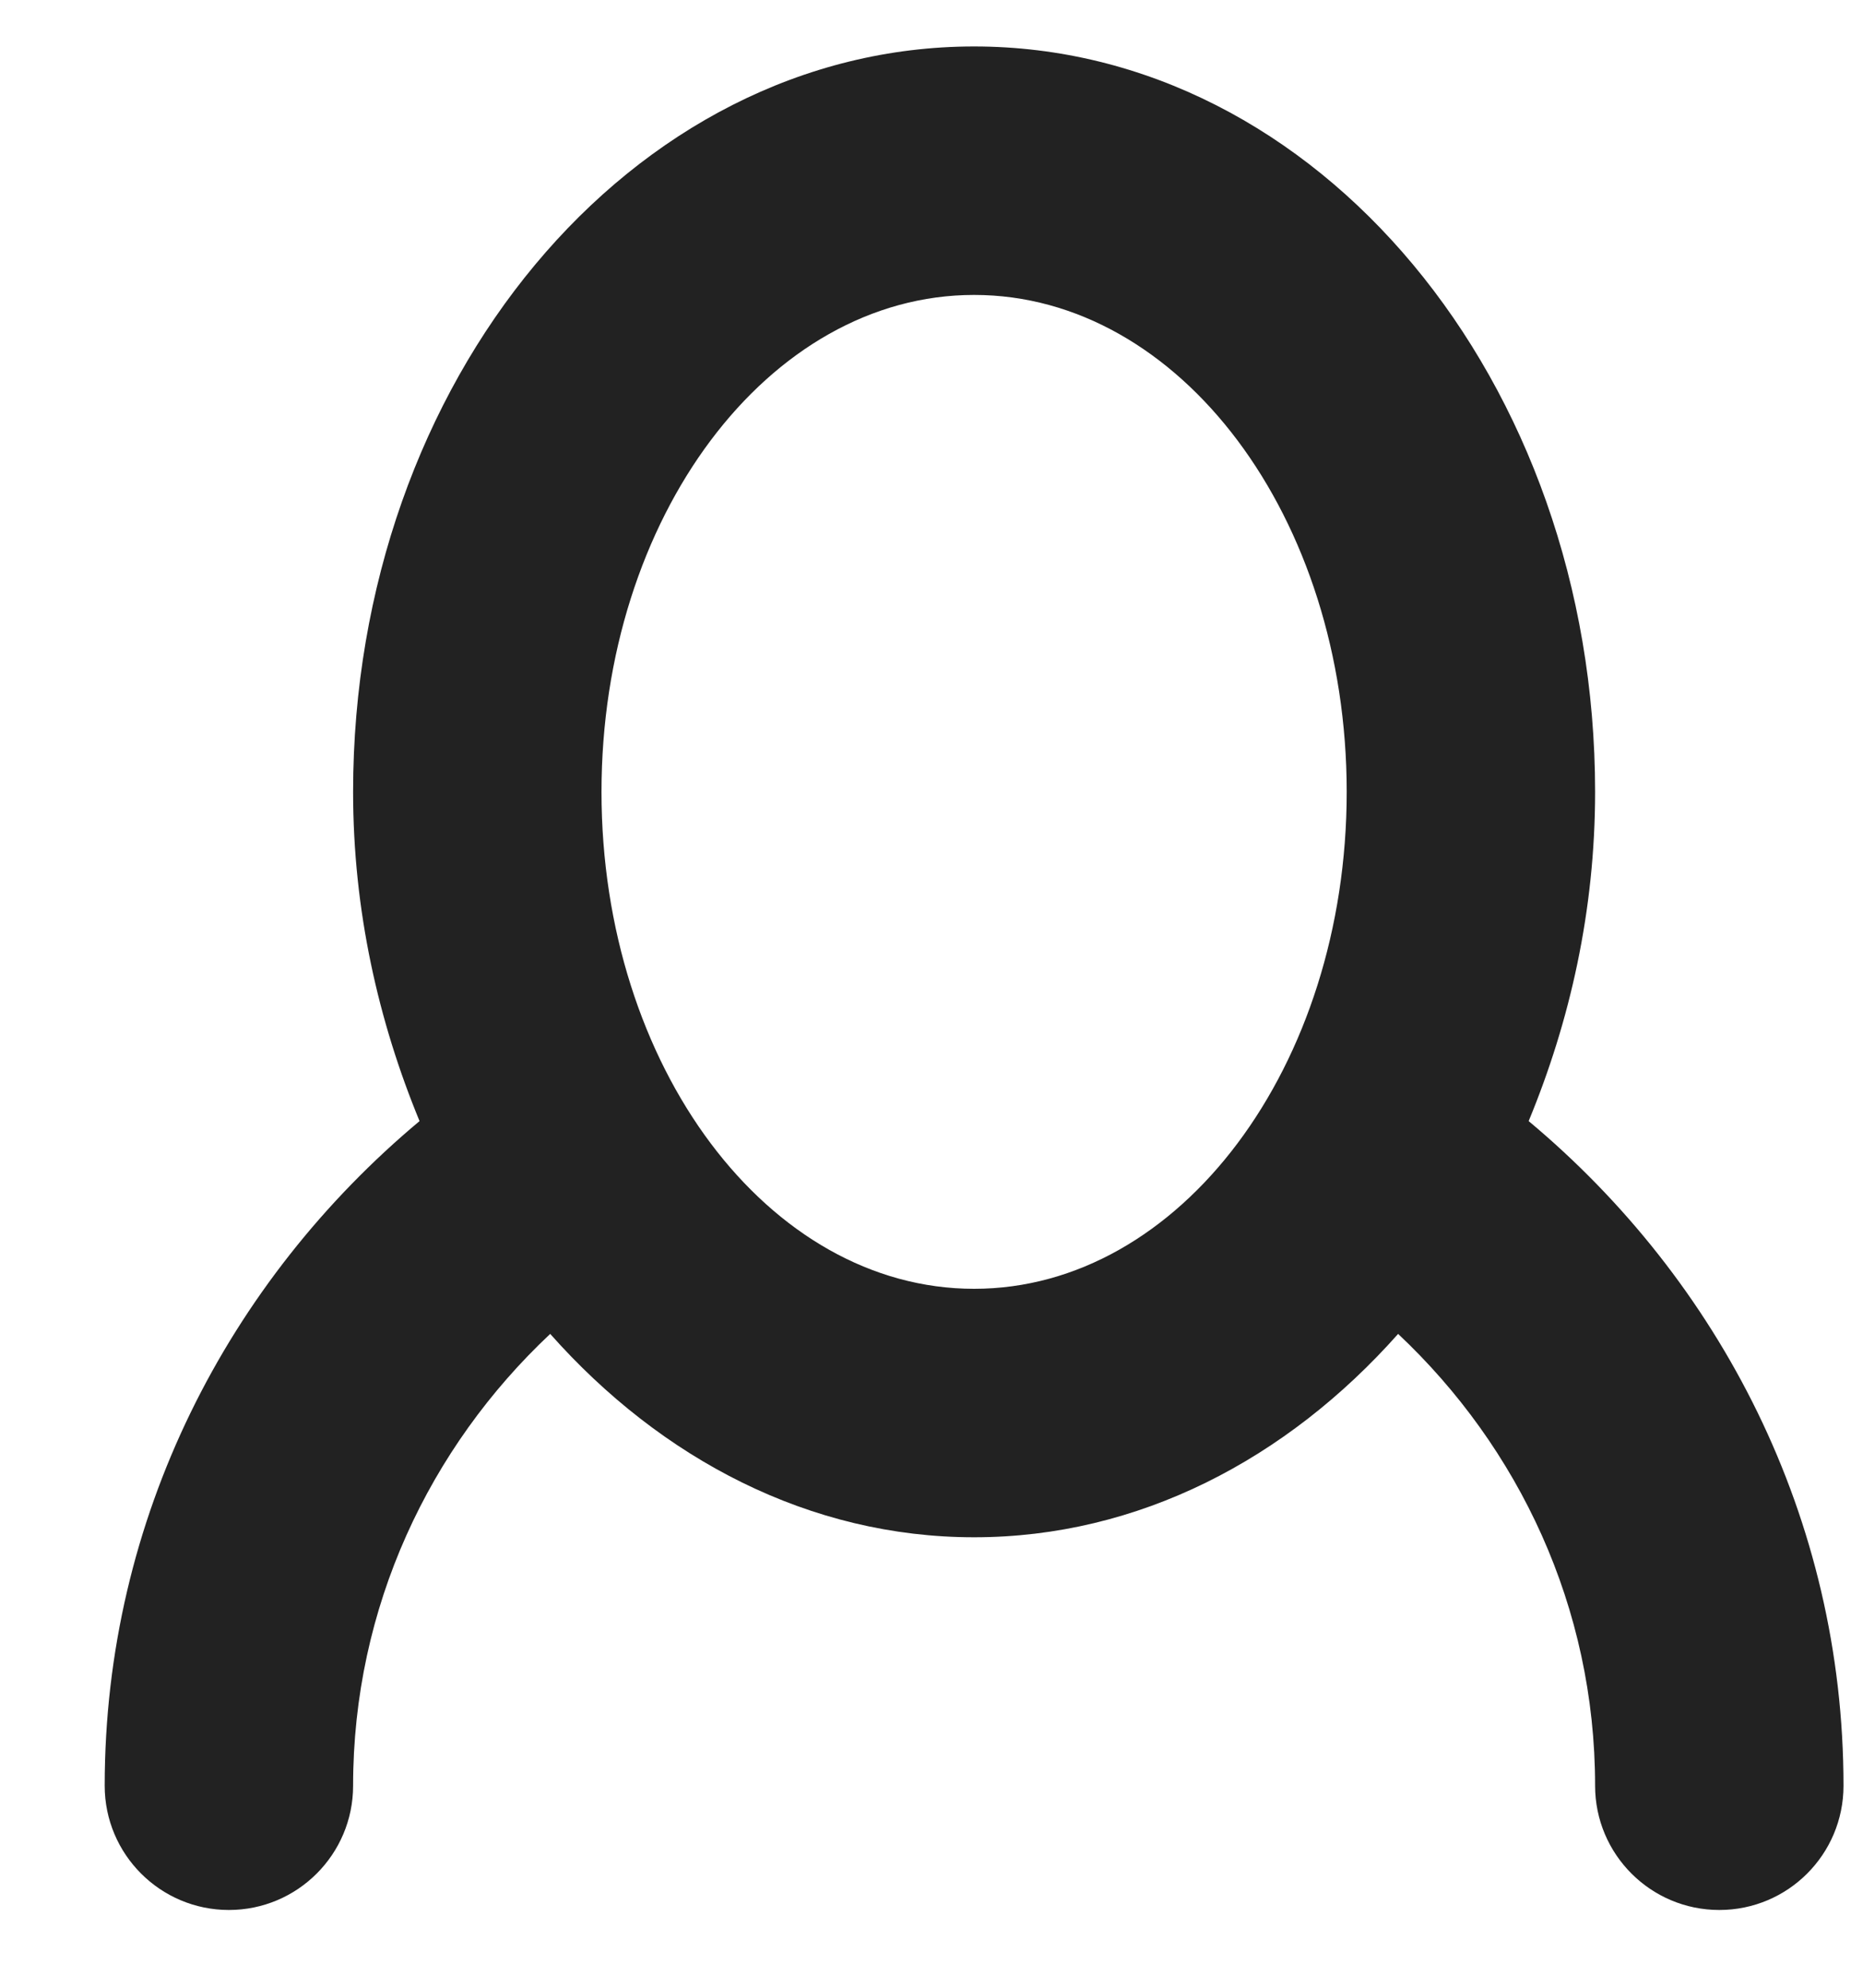 <?xml version="1.0" encoding="utf-8"?><!DOCTYPE svg PUBLIC "-//W3C//DTD SVG 1.1//EN" "http://www.w3.org/Graphics/SVG/1.1/DTD/svg11.dtd"><svg version="1.1" baseProfile="full" xmlns="http://www.w3.org/2000/svg" xmlns:xlink="http://www.w3.org/1999/xlink" xmlns:ev="http://www.w3.org/2001/xml-events"   height="16px"   width="15px" ><path fill="rgb( 34, 34, 34 )" d="M13.843,15.374 C13.291,15.374 12.843,14.926 12.843,14.374 C12.843,12.936 12.228,11.65 11.257,10.737 C10.362,11.745 9.167,12.374 7.843,12.374 C6.52,12.374 5.324,11.745 4.43,10.737 C3.458,11.65 2.843,12.936 2.843,14.374 C2.843,14.374 2.843,14.374 2.843,14.374 C2.843,14.926 2.395,15.374 1.843,15.374 C1.291,15.374 0.843,14.926 0.843,14.374 C0.843,12.215 1.842,10.308 3.378,9.024 C3.047,8.222 2.843,7.33 2.843,6.374 C2.843,3.061 5.082,0.374 7.843,0.374 C10.605,0.374 12.843,3.061 12.843,6.374 C12.843,7.33 12.64,8.222 12.308,9.024 C13.845,10.308 14.843,12.215 14.843,14.374 C14.843,14.374 14.843,14.374 14.843,14.374 C14.843,14.926 14.396,15.374 13.843,15.374 ZM7.843,2.374 C6.186,2.374 4.843,4.165 4.843,6.374 C4.843,8.583 6.186,10.374 7.843,10.374 C9.5,10.374 10.843,8.583 10.843,6.374 C10.843,4.165 9.5,2.374 7.843,2.374 Z "/></svg>